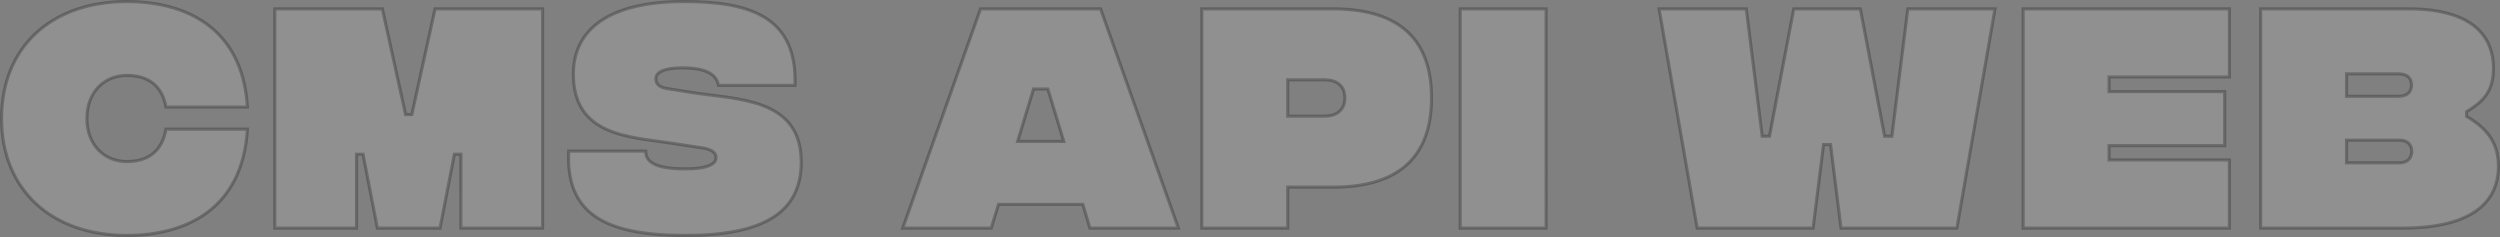 <svg xmlns="http://www.w3.org/2000/svg" width="798.25" height="75.669" viewBox="0 0 798.25 75.669">
  <rect x="0" y="0" width="798.25" height="75.669" fill="#808080" stroke="none"/>
  <g id="Group_31" data-name="Group 31" transform="translate(-183.75 -125.167)">
    <path id="CMS" d="M41.25,2.333c18.417,0,36.917-8,38.5-33.917h-26c-1.25,7-5.667,10.333-12.5,10.333-7,0-12.75-5.083-12.75-13.75s5.75-13.75,12.75-13.75c6.833,0,11.25,3.25,12.5,10.083h26c-1.583-25.75-20.25-33.667-38.5-33.667-24.167,0-40,14.583-40,37.333C1.25-12.333,17.083,2.333,41.25,2.333ZM88.5,0h26.083V-23.583h2.083L121.25,0h20l4.583-23.583h2.083V0H174V-70H139.667L132.25-36.25h-2L122.833-70H88.5ZM219,2.333c25.417.167,37.583-7.25,37.583-23.417,0-20.75-20.917-19.917-35.167-22.25L214.083-44.5c-4.083-.5-3.917-2.75-3.917-3.25,0-1.667,1.917-3.417,8.417-3.417,7.667,0,10.917,2.083,11.583,5.583h24.417c.75-21.75-14.083-26.75-35.417-26.75-24,0-35.333,8.917-35.333,23.167,0,19.667,17.75,20,31,22l9.25,1.417c5.833.667,5.25,3,5.25,3.5,0,1.75-2.833,3.5-10.333,3.333-9-.083-12.083-2.167-12.083-5.667H182.333C181.417-5.25,192.917,2.25,219,2.333Z" transform="translate(183 198)" fill="rgba(255,255,255,0.5)" stroke="#000" stroke-width="1" opacity="0.25"/>
    <path id="API" d="M59.75,0H88L63.167-70H24.833L0,0H28.25l2.333-7.583H57.5ZM36.667-27.667l5.083-16.75h4.583l5.083,16.75ZM95.5,0h27.417V-13.083H137.5c19.25,0,31.333-8.25,31.333-28.5S156.75-70,137.333-70H95.5Zm27.417-35.75V-47.333h12c3.667,0,6.25,1.917,6.25,5.75s-2.583,5.833-6.417,5.833ZM178,0h27.417V-70H178Zm75.667,0h37L294-26.667h2.25L299.583,0h37L348.75-70H320.917l-5.083,40.667H313.5L305.75-70H284.5l-7.75,40.667h-2.333L269.333-70H241.5ZM357.75,0h65.833V-21.75H385.167v-4.583h36.917v-17.25H385.167V-48.25h38.417V-70H357.75ZM499.333-35.667v-1.5c4.25-2.667,8.583-5.583,8.583-13.833,0-9-5.25-19-27.167-19H433.583V0h45.333C501.667,0,509.5-8.75,509.5-19.75,509.5-27.5,505.583-32,499.333-35.667ZM477.583-49.25c3.917,0,4.167,2.583,4.167,3.667,0,.75-.25,3.5-4.167,3.5H461V-49.25Zm.25,28.417H461v-7.25h16.833c3.833,0,4,2.917,4,3.583C481.833-23.917,481.667-20.833,477.833-20.833Z" transform="translate(472 198)" fill="rgba(255,255,255,0.5)" stroke="#000" stroke-width="1" opacity="0.25"/>
  </g>
</svg>
